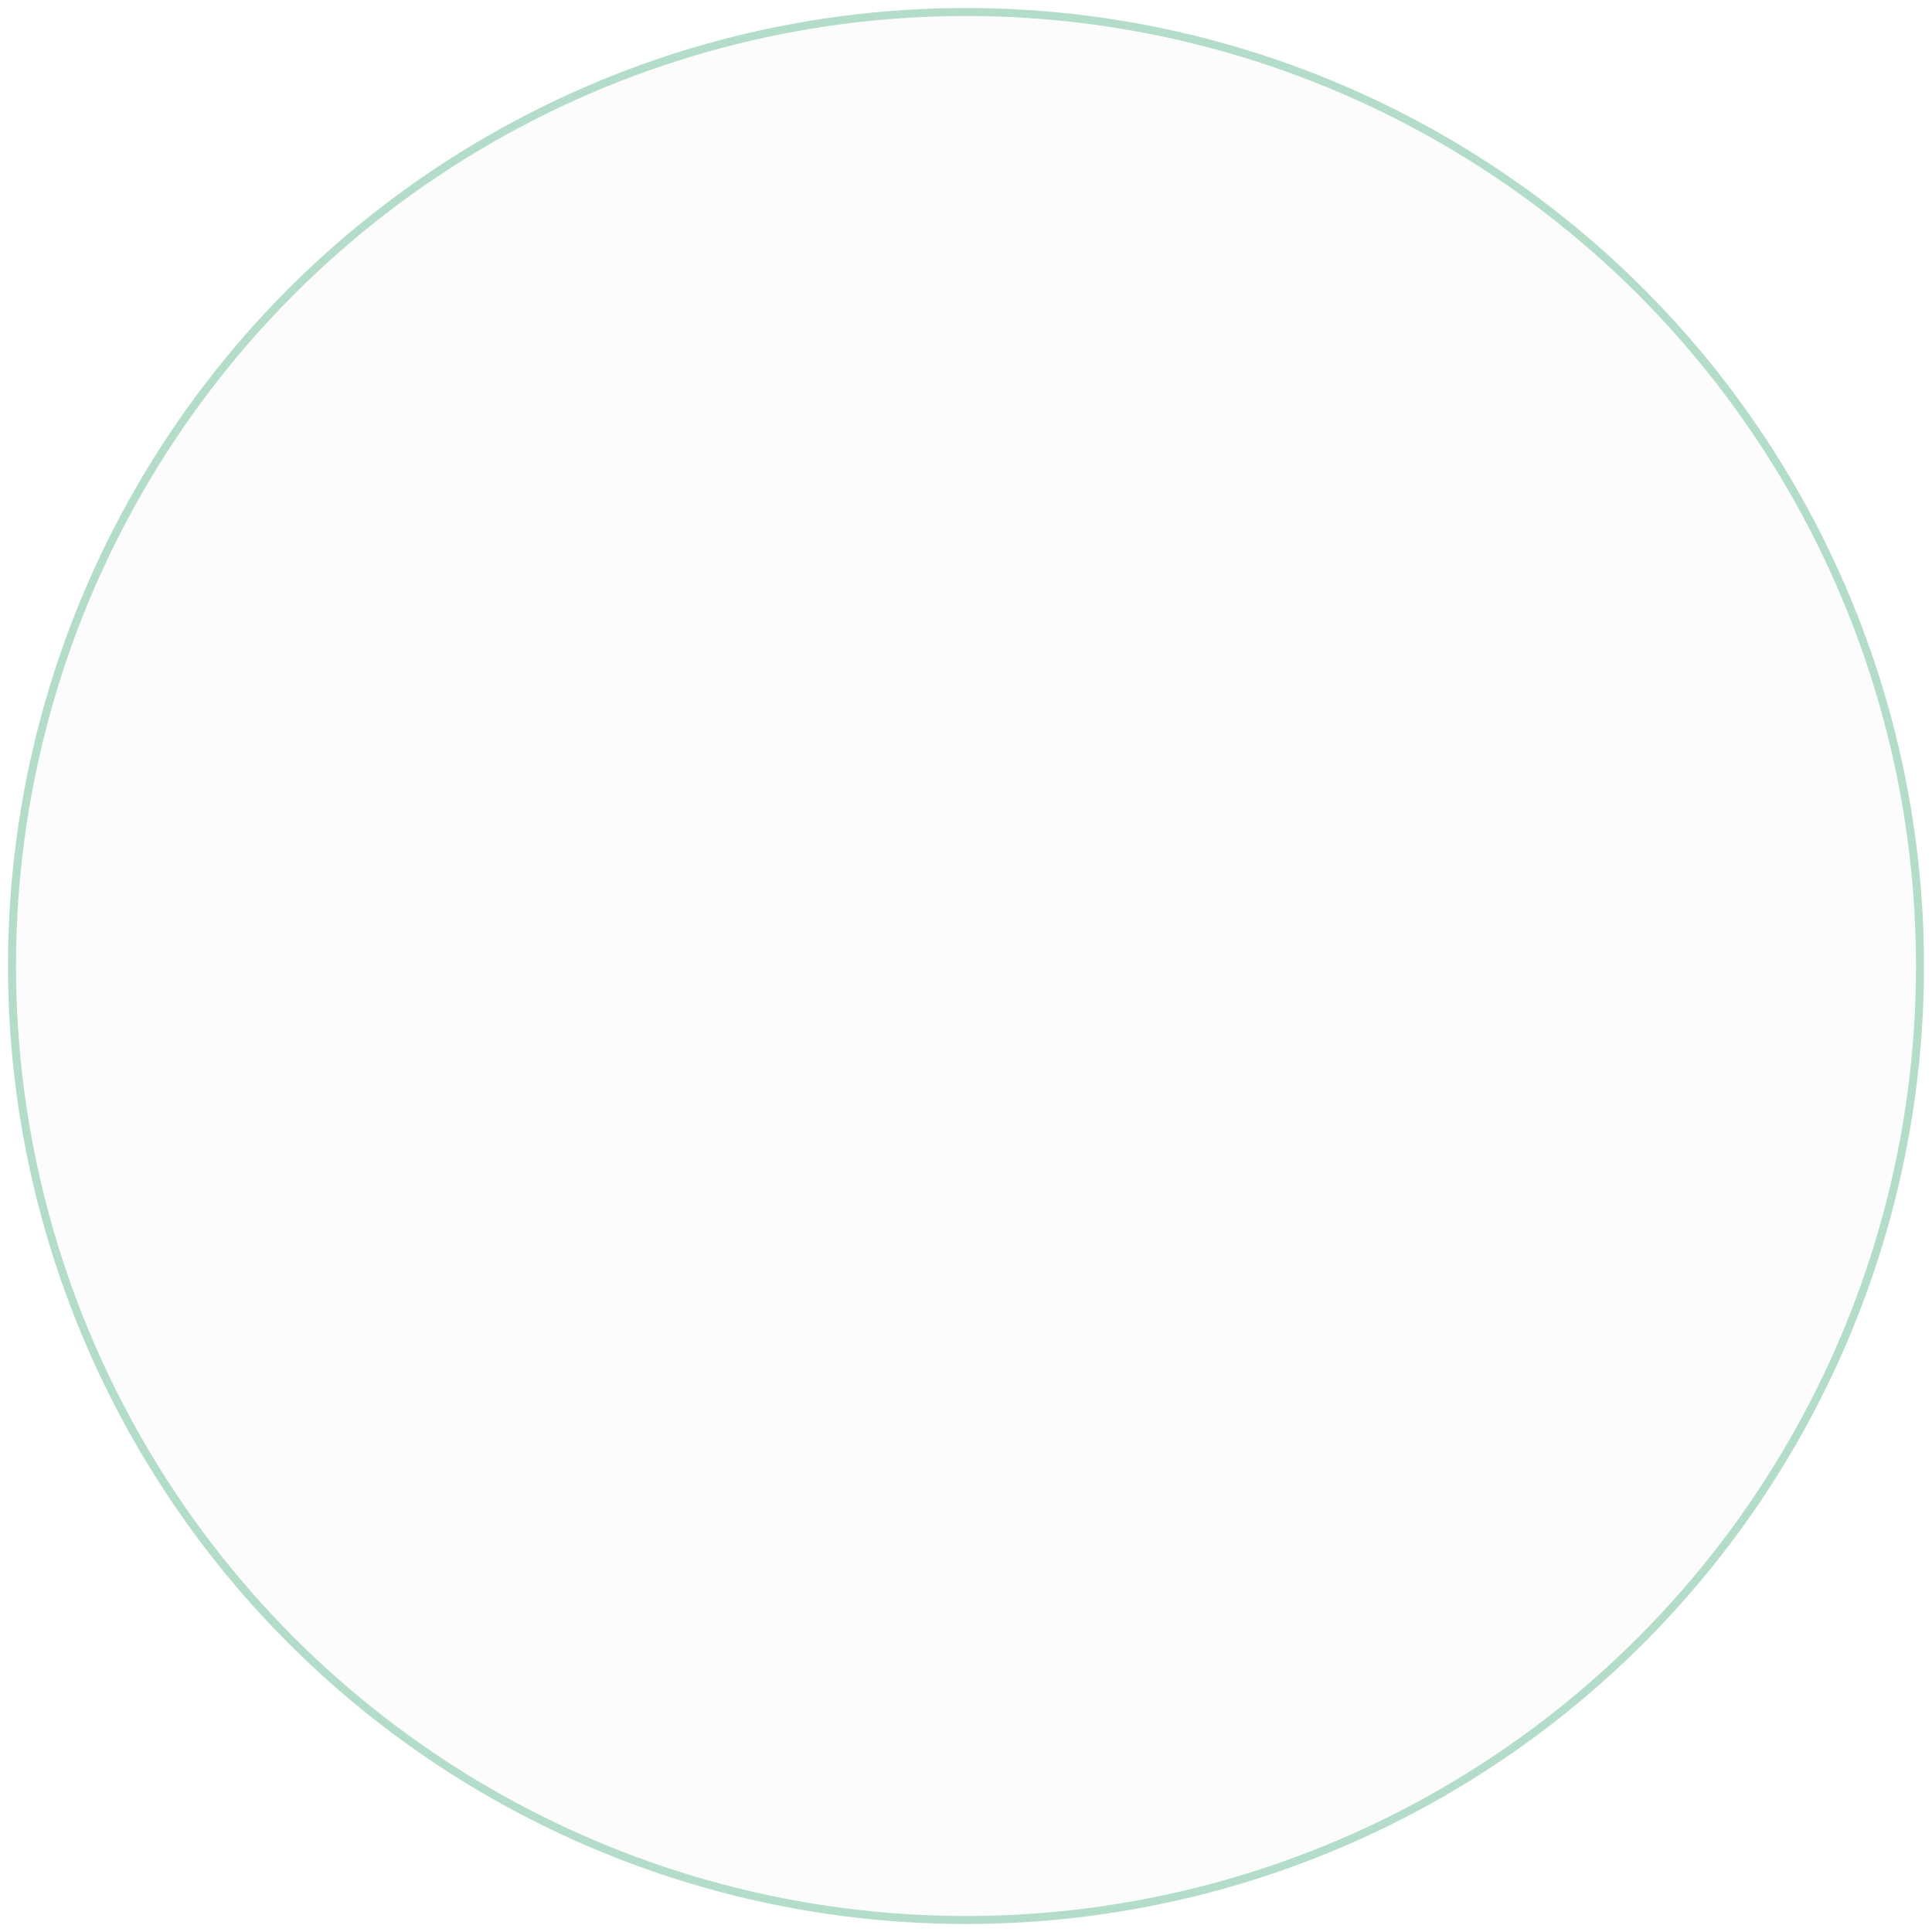 <svg width="483" height="483" viewBox="0 0 483 483" fill="none" xmlns="http://www.w3.org/2000/svg">
<g filter="url(#filter0_f)">
<circle cx="241.5" cy="241.5" r="239.5" fill="#DEDEDE" fill-opacity="0.1"/>
<circle cx="241.5" cy="241.5" r="238.5" stroke="#64BA92" stroke-opacity="0.48" stroke-width="2" stroke-linecap="round"/>
</g>
<defs>
<filter id="filter0_f" x="0" y="0" width="483" height="483" filterUnits="userSpaceOnUse" color-interpolation-filters="sRGB">
<feFlood flood-opacity="0" result="BackgroundImageFix"/>
<feBlend mode="normal" in="SourceGraphic" in2="BackgroundImageFix" result="shape"/>
<feGaussianBlur stdDeviation="1" result="effect1_foregroundBlur"/>
</filter>
</defs>
</svg>
